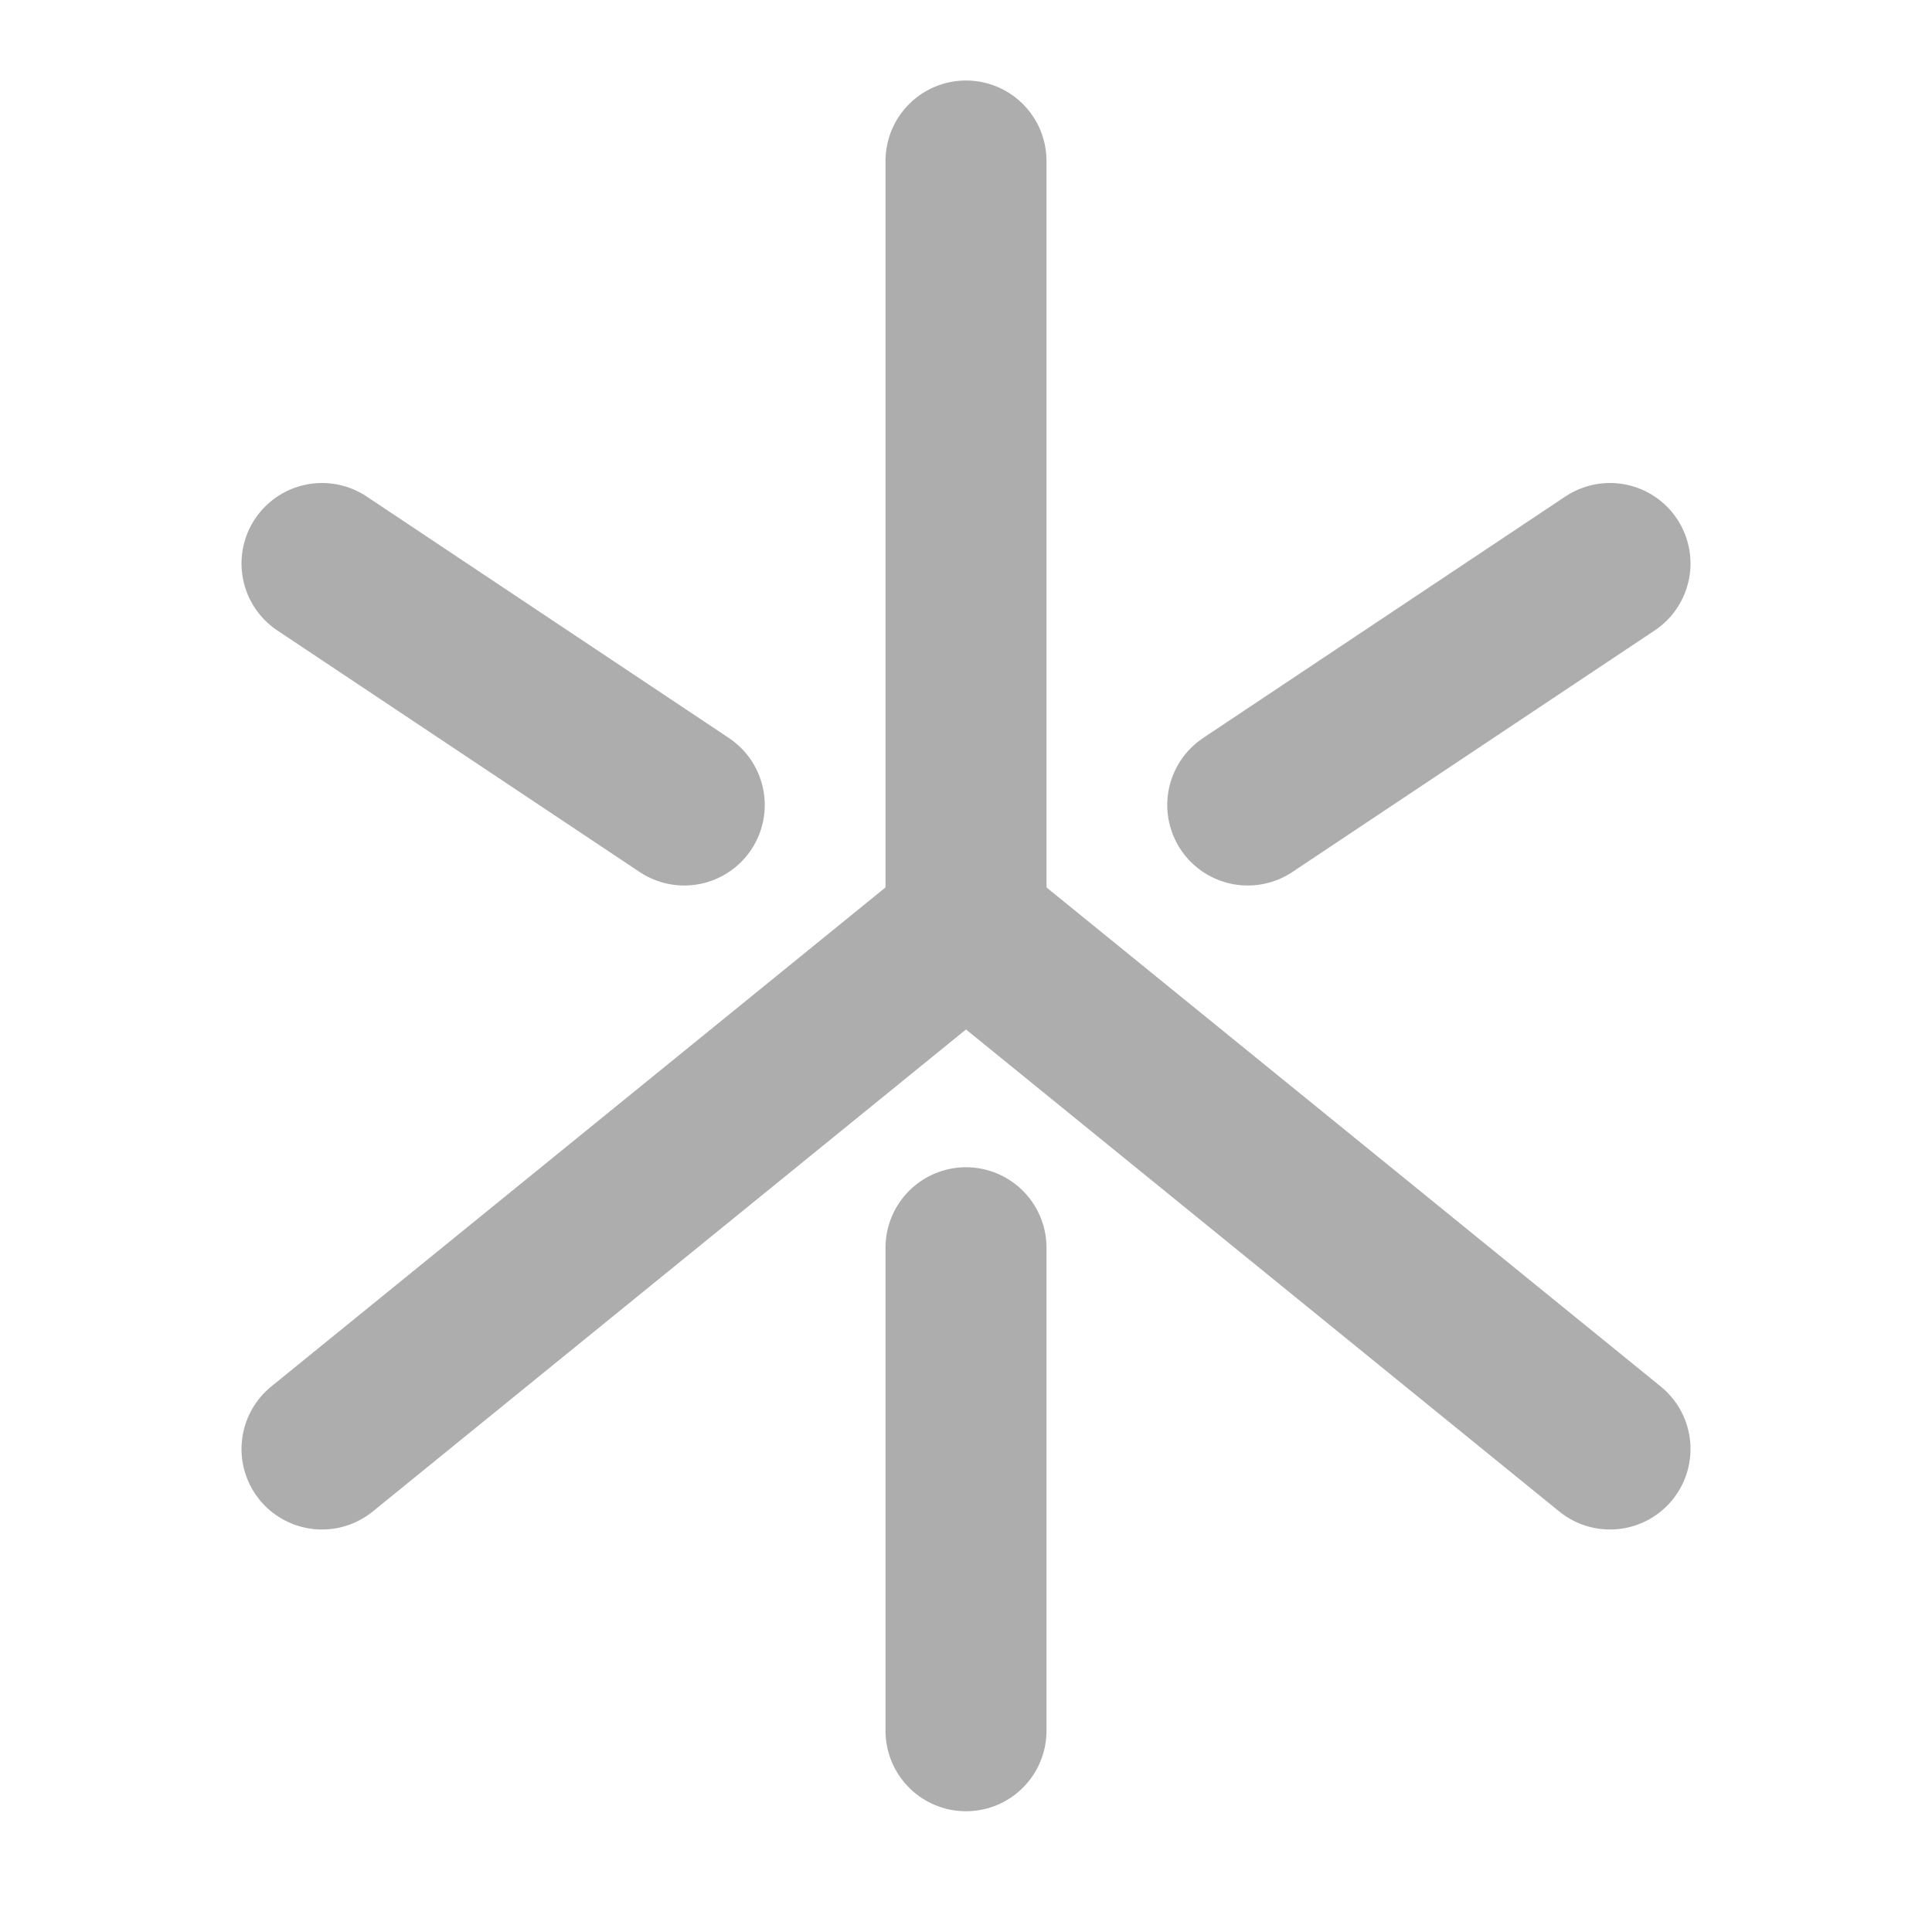 <?xml version="1.0" encoding="UTF-8"?><svg width="28" height="28" viewBox="0 0 48 48" fill="none" xmlns="http://www.w3.org/2000/svg"><path d="M24 4V23L8 36" stroke="#adadad" stroke-width="4" stroke-linecap="round"/><path d="M24 23L40 36" stroke="#adadad" stroke-width="4" stroke-linecap="round"/><path d="M31 20L40 14" stroke="#adadad" stroke-width="4" stroke-linecap="round"/><path d="M17 20L8 14" stroke="#adadad" stroke-width="4" stroke-linecap="round"/><path d="M24 31V43" stroke="#adadad" stroke-width="4" stroke-linecap="round"/></svg>